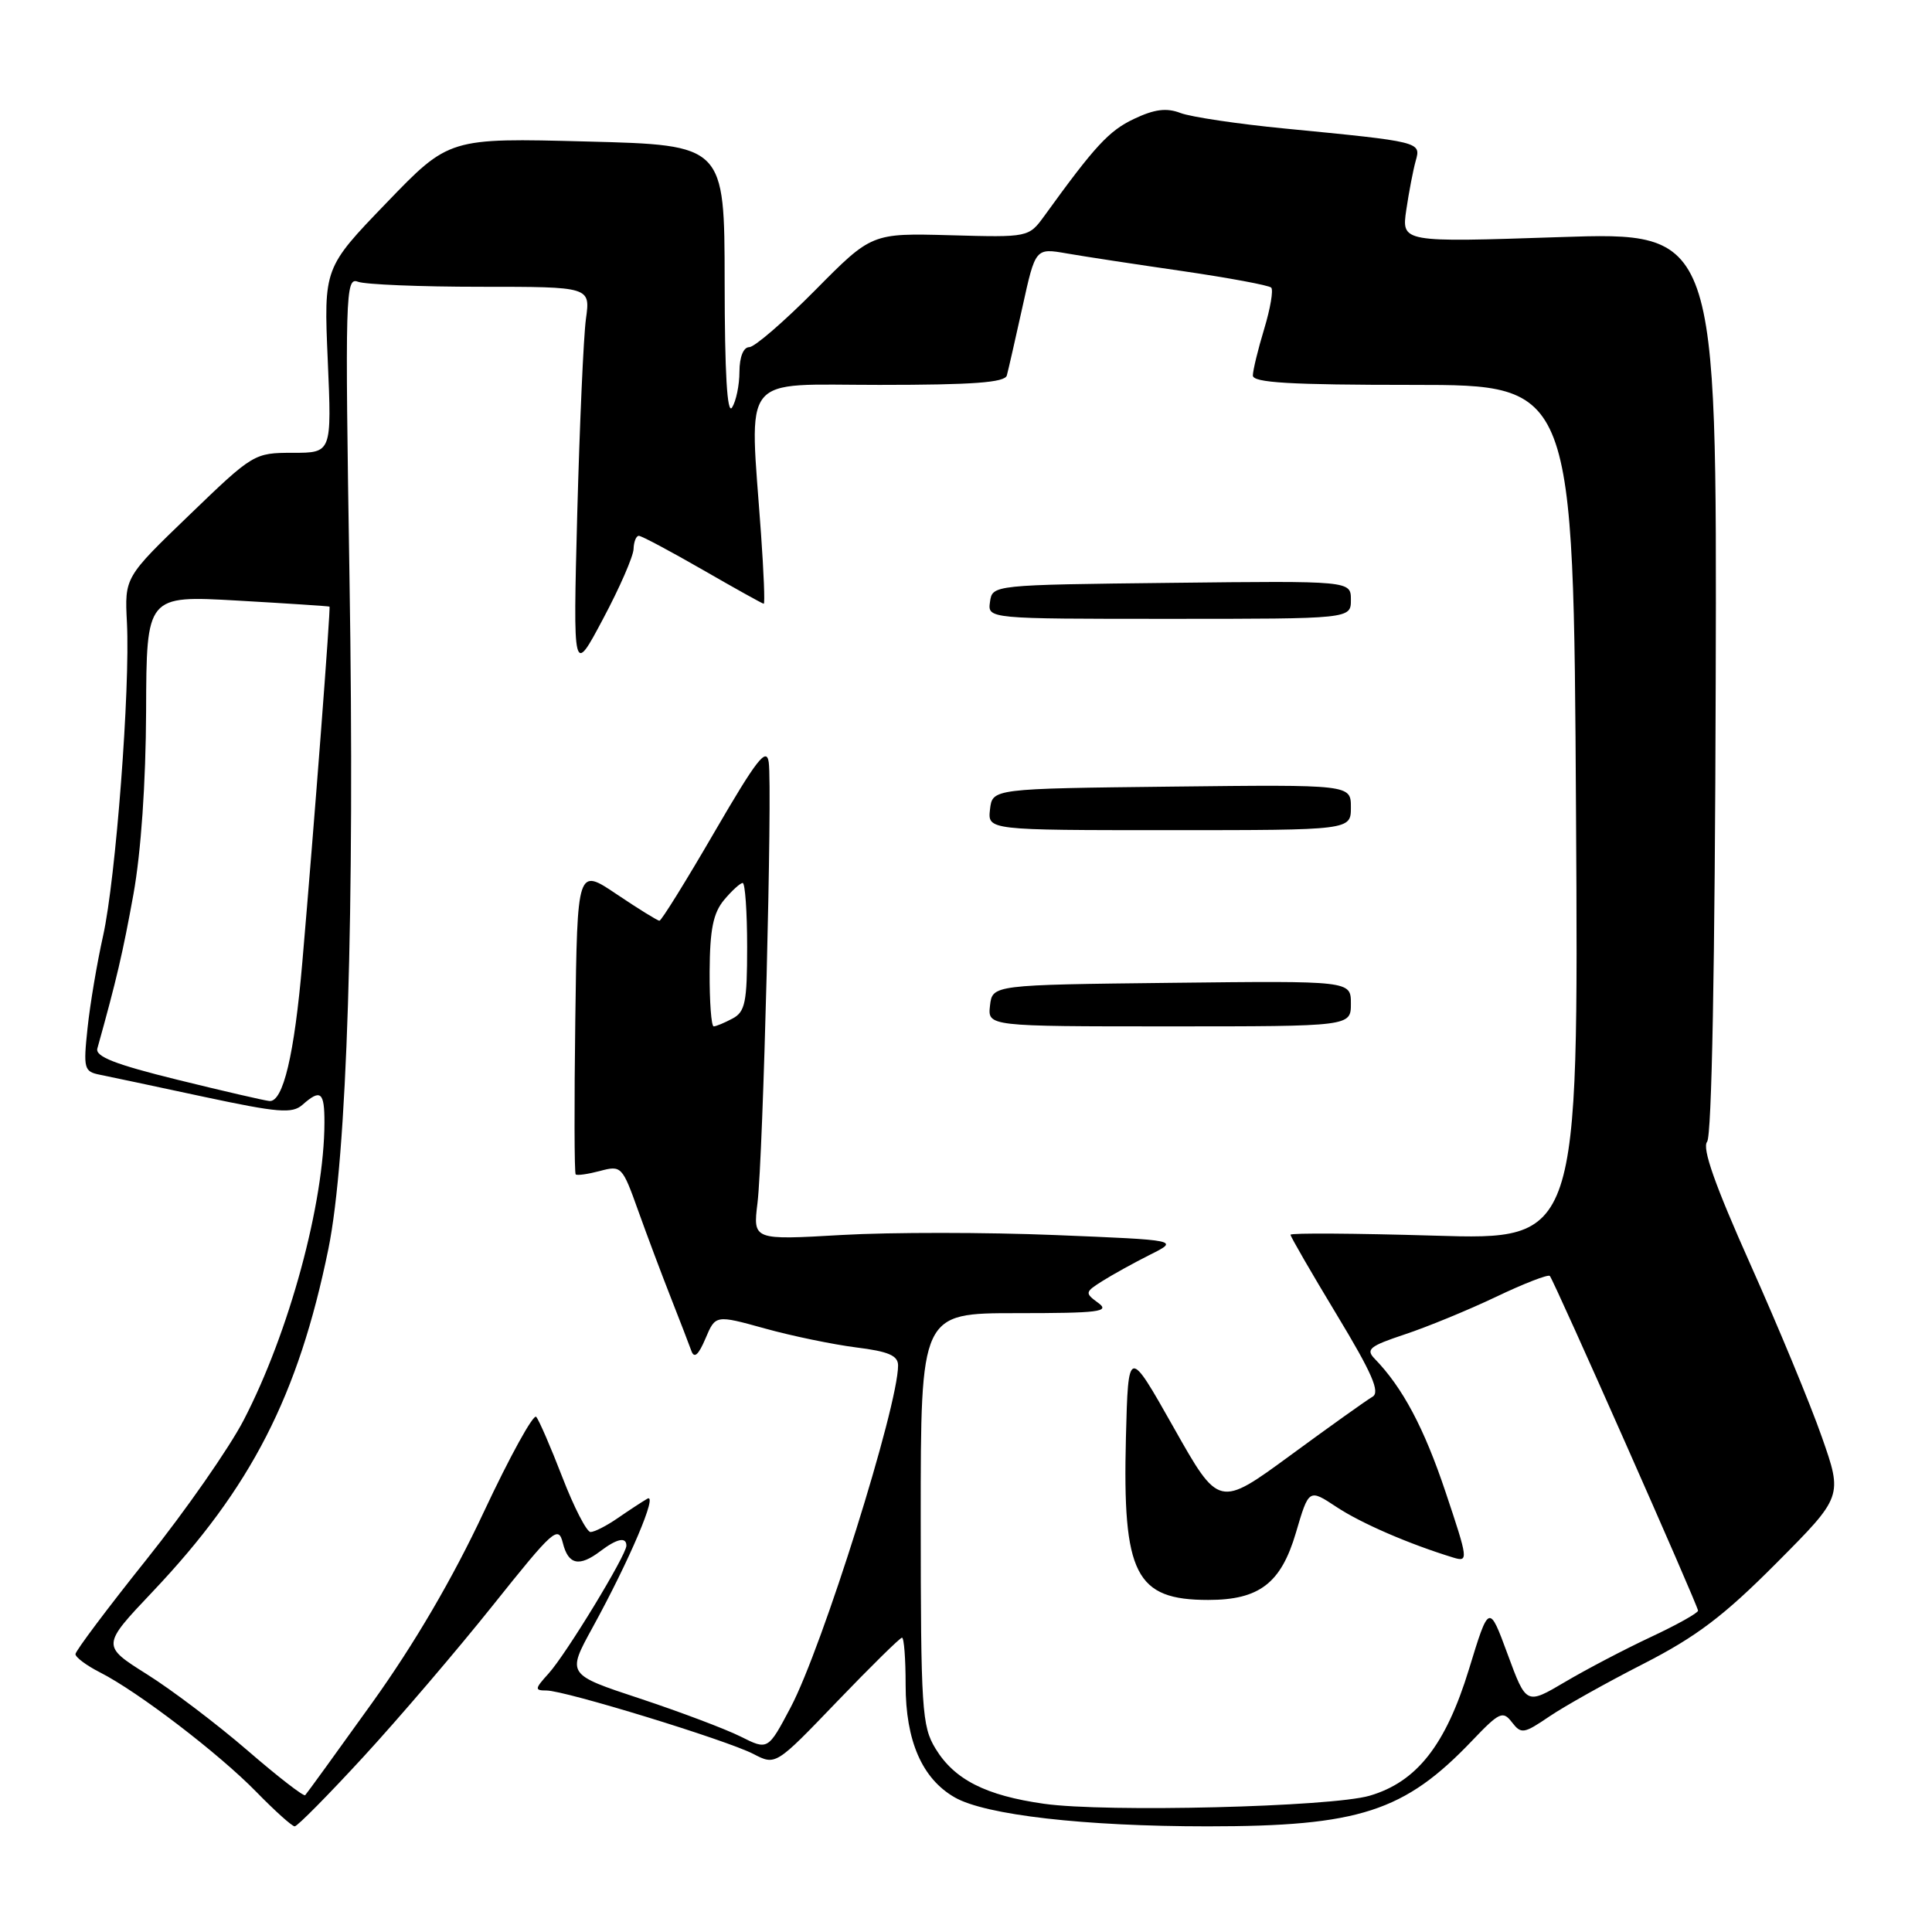 <?xml version="1.0" encoding="UTF-8" standalone="no"?>
<!DOCTYPE svg PUBLIC "-//W3C//DTD SVG 1.1//EN" "http://www.w3.org/Graphics/SVG/1.1/DTD/svg11.dtd" >
<svg xmlns="http://www.w3.org/2000/svg" xmlns:xlink="http://www.w3.org/1999/xlink" version="1.1" viewBox="0 0 256 256">
 <g >
 <path fill="currentColor"
d=" M 48.19 232.75 C 52.87 227.66 60.58 218.64 65.32 212.70 C 73.33 202.67 73.98 202.08 74.58 204.45 C 75.30 207.35 76.75 207.66 79.56 205.53 C 81.75 203.87 83.00 203.61 83.00 204.81 C 83.00 206.06 75.00 219.21 72.69 221.75 C 70.84 223.79 70.82 224.00 72.41 224.00 C 74.86 224.00 96.25 230.56 99.83 232.41 C 102.78 233.94 102.78 233.94 110.91 225.47 C 115.39 220.81 119.26 217.00 119.52 217.00 C 119.79 217.00 120.00 219.81 120.00 223.25 C 120.00 230.67 122.18 235.68 126.50 238.16 C 130.57 240.50 143.67 242.00 160.01 242.00 C 180.10 242.00 186.11 240.05 195.09 230.62 C 198.68 226.86 199.14 226.65 200.34 228.21 C 201.57 229.80 201.91 229.74 205.30 227.44 C 207.30 226.08 212.91 222.94 217.77 220.46 C 224.78 216.87 228.41 214.13 235.38 207.12 C 244.17 198.29 244.17 198.29 241.40 190.40 C 239.88 186.05 235.61 175.75 231.92 167.50 C 227.25 157.05 225.51 152.13 226.20 151.29 C 226.82 150.52 227.24 127.97 227.34 90.39 C 227.50 30.72 227.50 30.72 206.61 31.42 C 185.71 32.12 185.71 32.12 186.34 27.81 C 186.69 25.44 187.25 22.52 187.59 21.31 C 188.30 18.79 188.31 18.79 170.23 17.03 C 164.03 16.43 157.83 15.50 156.44 14.98 C 154.57 14.26 152.99 14.46 150.25 15.76 C 146.94 17.33 145.09 19.33 138.41 28.57 C 136.31 31.46 136.31 31.46 125.91 31.17 C 115.50 30.89 115.50 30.89 108.03 38.44 C 103.91 42.60 99.98 46.00 99.28 46.00 C 98.51 46.00 97.99 47.29 97.98 49.25 C 97.98 51.04 97.53 53.17 97.00 54.00 C 96.35 55.00 96.03 49.44 96.02 37.36 C 96.00 19.22 96.00 19.22 77.75 18.75 C 59.50 18.27 59.50 18.27 51.20 26.89 C 42.90 35.50 42.90 35.50 43.43 47.75 C 43.96 60.00 43.96 60.00 38.80 60.00 C 33.69 60.00 33.54 60.09 25.08 68.25 C 16.51 76.50 16.51 76.50 16.82 82.50 C 17.26 91.25 15.34 116.46 13.66 124.00 C 12.86 127.58 11.93 133.08 11.60 136.23 C 11.03 141.60 11.13 141.99 13.24 142.41 C 14.48 142.66 20.68 143.97 27.00 145.33 C 36.88 147.44 38.72 147.59 40.08 146.39 C 42.49 144.26 43.00 144.67 42.99 148.75 C 42.97 159.41 38.32 176.55 32.29 188.17 C 30.39 191.84 24.60 200.15 19.42 206.63 C 14.24 213.11 10.00 218.76 10.00 219.18 C 10.00 219.60 11.46 220.69 13.25 221.60 C 18.28 224.15 29.02 232.37 33.96 237.43 C 36.41 239.94 38.70 242.00 39.05 242.00 C 39.40 242.00 43.51 237.84 48.19 232.75 Z  M 138.34 239.01 C 130.62 237.92 126.46 235.81 123.96 231.70 C 122.15 228.73 122.01 226.51 122.00 201.25 C 122.00 174.00 122.00 174.00 134.69 174.00 C 145.65 174.00 147.13 173.81 145.52 172.64 C 143.73 171.33 143.75 171.21 146.08 169.74 C 147.41 168.90 150.25 167.33 152.38 166.26 C 156.26 164.32 156.26 164.32 139.80 163.65 C 130.75 163.28 118.04 163.27 111.56 163.64 C 99.77 164.32 99.77 164.32 100.37 159.41 C 101.12 153.35 102.36 104.44 101.86 101.00 C 101.57 98.95 100.27 100.62 94.67 110.25 C 90.92 116.71 87.64 122.00 87.38 122.00 C 87.13 122.00 84.58 120.42 81.71 118.49 C 76.50 114.98 76.50 114.98 76.23 135.14 C 76.08 146.22 76.10 155.44 76.28 155.61 C 76.46 155.79 77.91 155.58 79.50 155.16 C 82.33 154.40 82.46 154.53 84.57 160.44 C 85.76 163.77 87.72 168.97 88.91 172.00 C 90.10 175.03 91.32 178.18 91.61 179.00 C 91.99 180.05 92.55 179.55 93.48 177.36 C 94.81 174.22 94.81 174.22 101.35 176.03 C 104.94 177.03 110.39 178.15 113.44 178.54 C 117.73 179.07 119.00 179.62 119.00 180.93 C 119.00 186.34 108.98 218.25 104.78 226.21 C 101.76 231.92 101.76 231.92 98.13 230.10 C 96.13 229.10 90.14 226.84 84.80 225.07 C 75.11 221.87 75.11 221.87 78.50 215.69 C 83.43 206.71 87.24 197.74 85.77 198.59 C 85.07 199.00 83.31 200.15 81.85 201.16 C 80.39 202.17 78.77 203.00 78.25 203.00 C 77.74 203.00 76.06 199.74 74.52 195.75 C 72.98 191.76 71.42 188.16 71.05 187.74 C 70.68 187.32 67.55 193.00 64.10 200.36 C 59.99 209.14 54.91 217.82 49.32 225.62 C 44.64 232.15 40.64 237.67 40.44 237.87 C 40.25 238.08 36.80 235.41 32.79 231.94 C 28.78 228.48 22.79 223.93 19.47 221.85 C 13.45 218.06 13.45 218.06 20.24 210.89 C 33.27 197.14 39.53 184.94 43.51 165.50 C 45.99 153.36 47.02 120.87 46.31 76.58 C 45.71 38.85 45.77 36.70 47.42 37.33 C 48.38 37.70 55.70 38.00 63.70 38.00 C 78.23 38.00 78.23 38.00 77.64 42.25 C 77.32 44.59 76.81 56.17 76.49 68.00 C 75.93 89.50 75.93 89.50 79.91 82.00 C 82.11 77.88 83.92 73.71 83.95 72.75 C 83.98 71.79 84.29 71.00 84.65 71.00 C 85.01 71.00 88.81 73.03 93.11 75.50 C 97.40 77.97 101.04 80.00 101.20 80.00 C 101.37 80.00 101.20 75.84 100.84 70.75 C 99.31 49.15 97.84 51.00 116.53 51.00 C 128.90 51.00 133.15 50.69 133.41 49.75 C 133.60 49.06 134.53 44.98 135.48 40.68 C 137.20 32.86 137.20 32.86 141.35 33.58 C 143.63 33.98 150.53 35.03 156.69 35.92 C 162.84 36.82 168.13 37.80 168.44 38.11 C 168.75 38.42 168.33 40.88 167.51 43.59 C 166.69 46.29 166.02 49.06 166.01 49.75 C 166.00 50.71 170.91 51.00 187.25 51.00 C 208.50 51.00 208.50 51.00 208.83 107.66 C 209.17 164.31 209.17 164.31 190.08 163.73 C 179.59 163.42 171.00 163.36 171.00 163.61 C 171.00 163.86 173.75 168.62 177.11 174.18 C 181.82 181.97 182.91 184.48 181.86 185.08 C 181.11 185.51 176.23 188.99 171.01 192.82 C 161.51 199.78 161.51 199.78 155.51 189.14 C 149.50 178.50 149.50 178.50 149.19 190.50 C 148.73 208.61 150.45 212.00 160.10 212.00 C 166.86 212.00 169.74 209.79 171.71 203.11 C 173.43 197.26 173.43 197.26 177.09 199.68 C 180.35 201.84 186.72 204.60 192.58 206.39 C 194.59 207.00 194.55 206.67 191.55 197.72 C 188.70 189.20 185.85 183.85 182.16 180.05 C 180.94 178.80 181.46 178.37 186.12 176.82 C 189.08 175.84 194.53 173.60 198.23 171.84 C 201.93 170.07 205.14 168.83 205.36 169.07 C 205.93 169.70 225.00 212.77 225.00 213.42 C 225.00 213.73 222.19 215.30 218.75 216.91 C 215.31 218.52 210.19 221.20 207.37 222.87 C 202.24 225.90 202.24 225.90 199.77 219.20 C 197.30 212.50 197.30 212.50 194.64 221.20 C 191.56 231.24 187.73 236.11 181.49 237.94 C 176.43 239.43 146.49 240.17 138.34 239.01 Z  M 179.00 132.98 C 179.00 129.96 179.00 129.96 155.25 130.23 C 131.50 130.50 131.50 130.50 131.18 133.25 C 130.87 136.00 130.87 136.00 154.93 136.00 C 179.00 136.00 179.00 136.00 179.00 132.98 Z  M 179.00 106.98 C 179.00 103.96 179.00 103.96 155.25 104.23 C 131.50 104.50 131.50 104.50 131.18 107.25 C 130.87 110.00 130.87 110.00 154.93 110.00 C 179.00 110.00 179.00 110.00 179.00 106.98 Z  M 179.00 79.48 C 179.00 76.96 179.00 76.96 155.25 77.23 C 131.50 77.50 131.50 77.50 131.18 79.75 C 130.86 82.00 130.86 82.00 154.93 82.00 C 179.00 82.00 179.00 82.00 179.00 79.48 Z  M 23.50 143.07 C 15.26 141.04 12.60 140.00 12.90 138.93 C 15.46 129.76 16.28 126.22 17.68 118.50 C 18.69 112.89 19.32 103.74 19.36 94.20 C 19.41 78.90 19.41 78.90 31.46 79.58 C 38.08 79.96 43.57 80.32 43.66 80.38 C 43.83 80.51 41.66 108.91 40.06 127.50 C 39.01 139.75 37.51 146.06 35.70 145.89 C 35.04 145.83 29.55 144.56 23.50 143.07 Z  M 94.03 128.75 C 94.06 123.16 94.50 120.99 95.94 119.25 C 96.98 118.01 98.09 117.00 98.41 117.00 C 98.73 117.00 99.00 120.81 99.00 125.46 C 99.00 132.81 98.74 134.07 97.07 134.96 C 96.00 135.53 94.88 136.00 94.57 136.00 C 94.25 136.00 94.01 132.74 94.03 128.75 Z "/>
</g>
</svg>